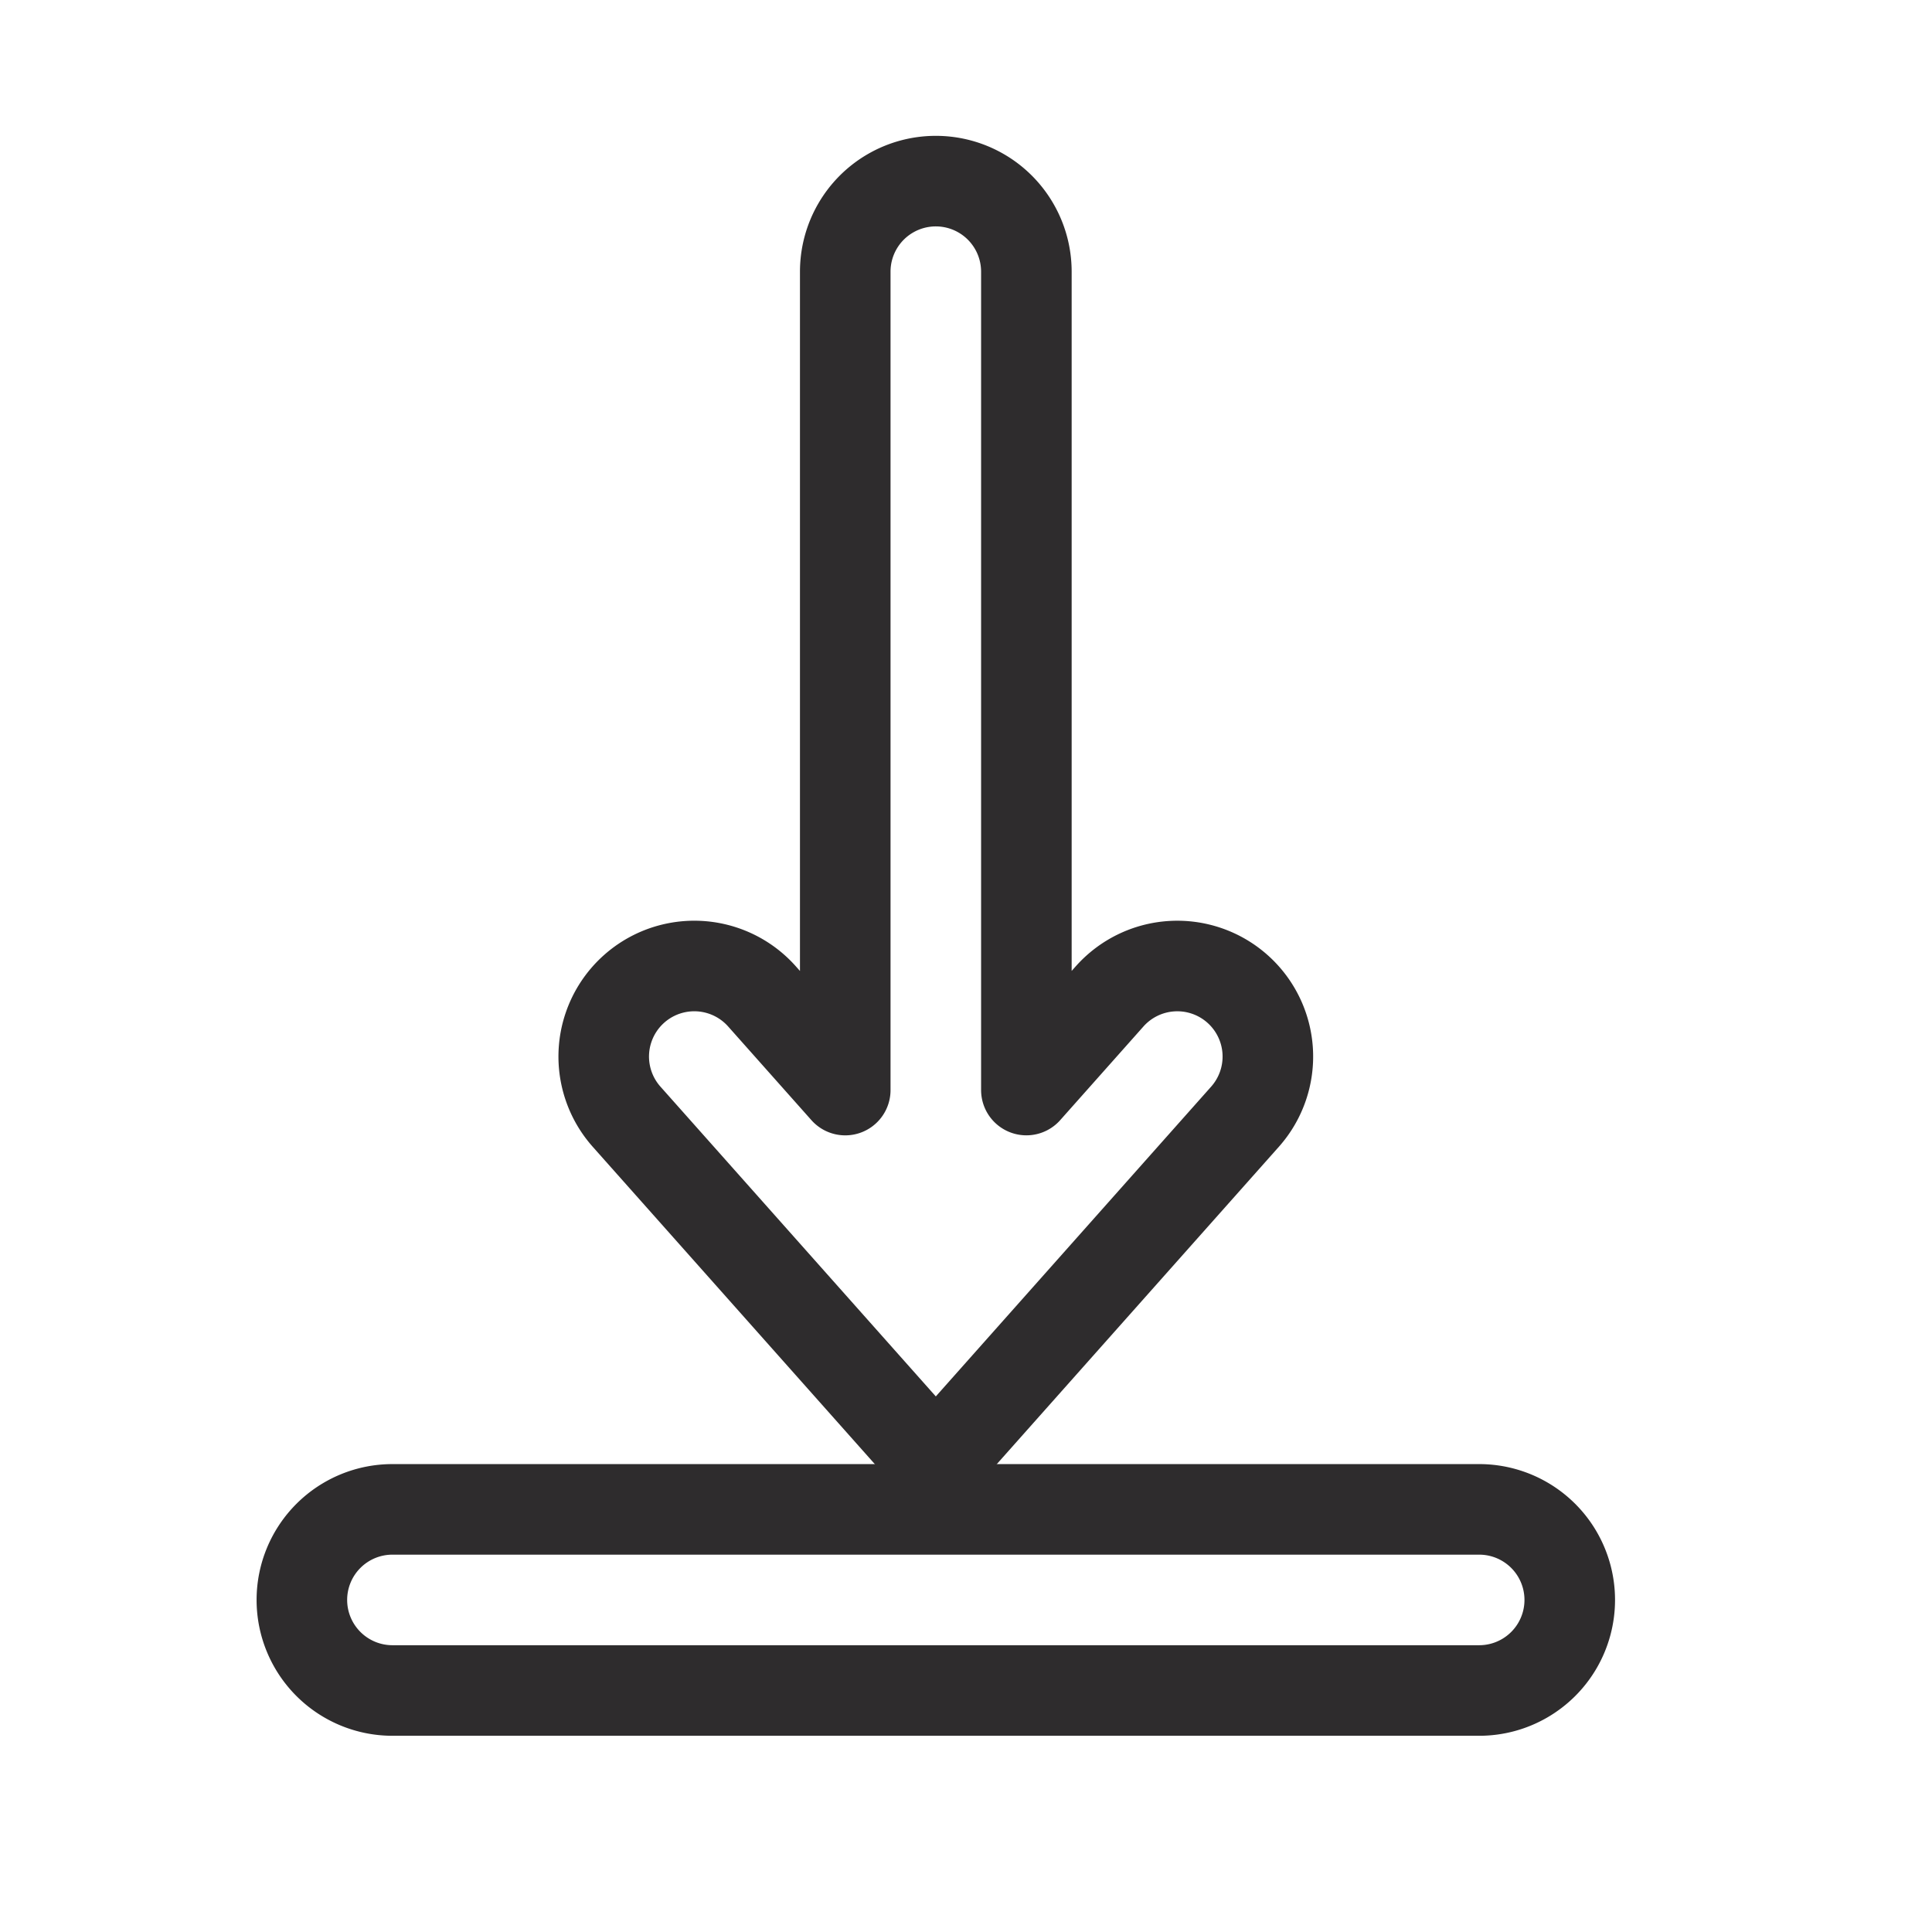 <svg viewBox="0 0 64 64" xmlns="http://www.w3.org/2000/svg"><g style="stroke-width:3;stroke-miterlimit:10;stroke-linecap:round;stroke:#2e2c2d;fill:none;stroke-linejoin:round"><path d="m10 52.998a3 3 0 0 1 3-2.998h36a3 3 0 1 1 0 6h-36a3.001 3.001 0 0 1 -3-3.002z"/><path d="m40.993 32.758a3.001 3.001 0 0 0 -4.236.249l-2.757 3.102v-27.109a3 3 0 0 0 -6 0v27.11l-2.758-3.103a3 3 0 0 0 -4.485 3.986l10.243 11.523 10.242-11.523a3 3 0 0 0 -.249-4.235z"/></g></svg>